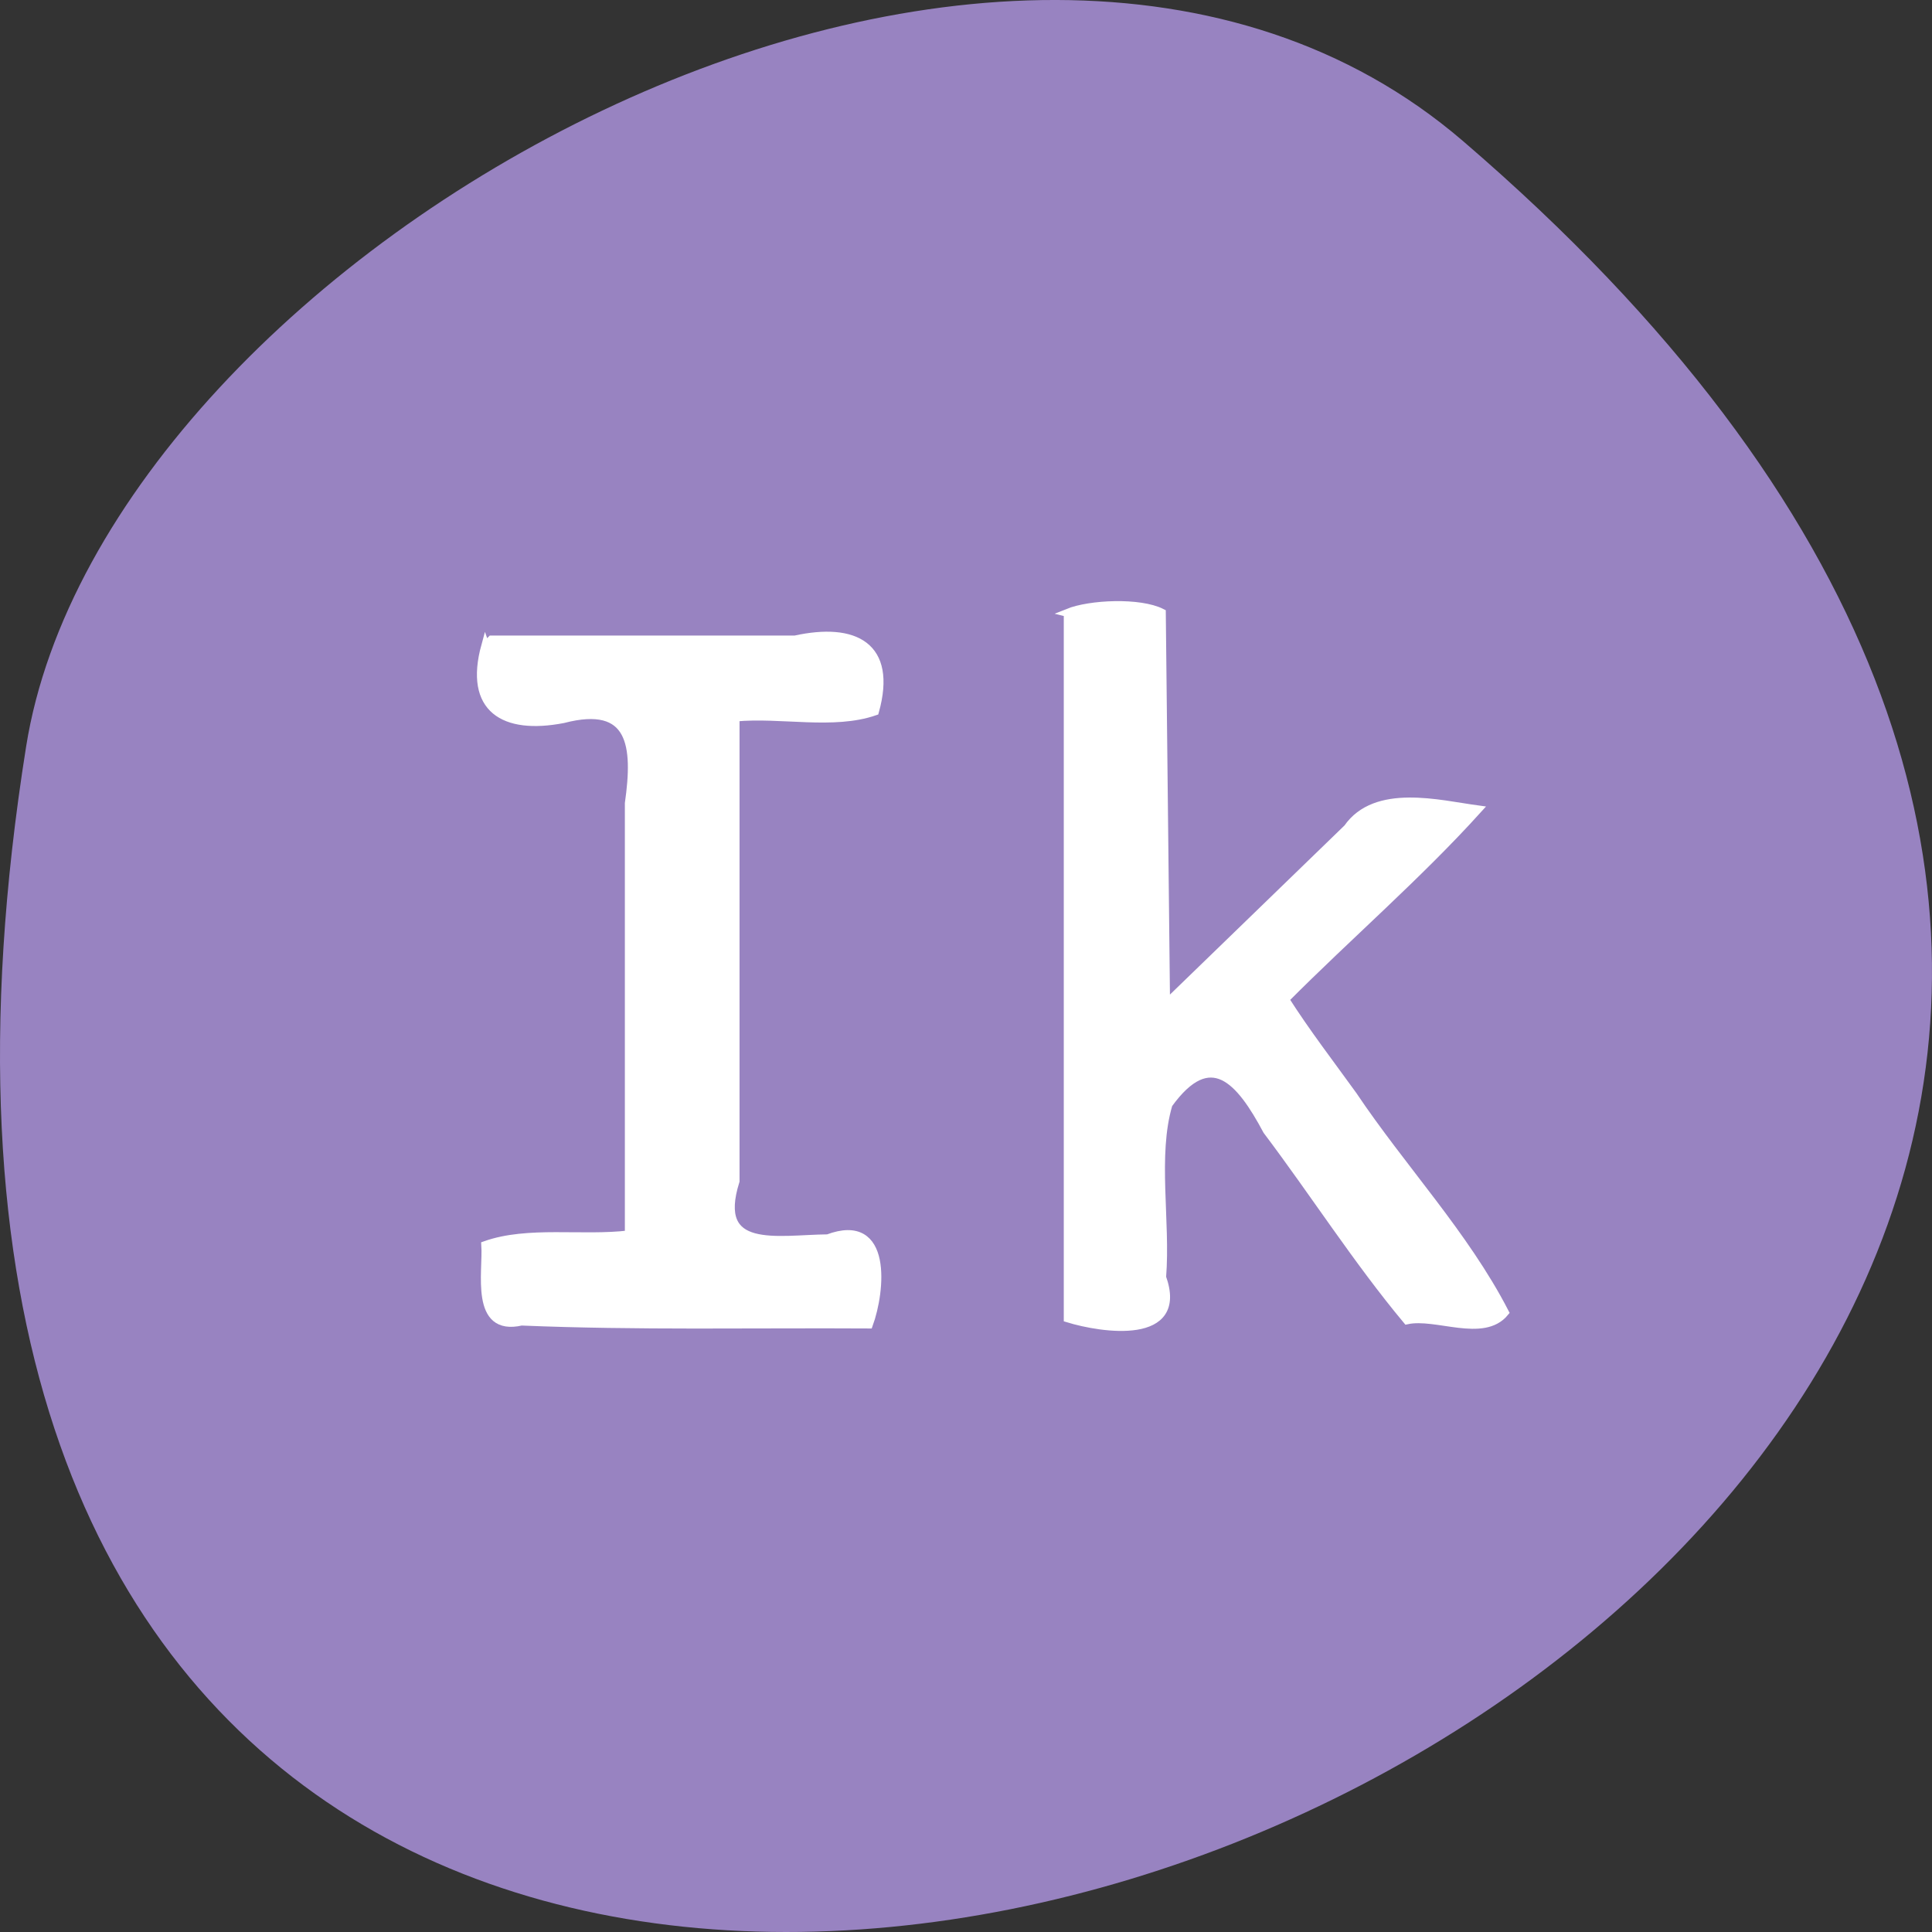 <svg xmlns="http://www.w3.org/2000/svg" viewBox="0 0 256 256"><rect x="0" y="0" width="256" height="256" fill="#333333" stroke="none"/><g transform="translate(0 -796.36)"><path d="m 193.83 815.03 c 225.34 193.41 -237.98 379.39 -190.37 80.26 10.438 -65.59 129.65 -132.38 190.37 -80.26 z" style="fill:#9883c1;color:#000"/><g transform="translate(0 796.36)" style="fill:#fff;stroke:#fff;stroke-width:1.087"><path d="m 64.32 85.55 c -2.304 8.391 2.464 11.227 10.286 9.725 9.246 -2.409 9.817 3.575 8.736 11.158 0 19.05 0 38.1 0 57.15 -6.219 0.742 -13.362 -0.6 -19.02 1.403 0.236 3.564 -1.529 11.558 4.765 10.11 15.336 0.639 30.691 0.3 46.04 0.389 1.595 -4.388 2.642 -14.417 -5.435 -11.383 -6.685 0.068 -15.283 2.049 -12.243 -7.609 0 -20.481 0 -40.962 0 -61.44 6.04 -0.565 12.999 1.108 18.478 -0.8 2.408 -8.684 -2.692 -11.225 -10.583 -9.496 -13.406 0 -26.812 0 -40.22 0 l -0.769 0.769 l -0.032 0.032 z"/><path d="m 141.5 81.2 c 0 31.16 0 62.32 0 93.48 4.531 1.394 15.516 3.046 12.47 -5.435 0.591 -7.496 -1.168 -16.13 0.852 -22.932 5.592 -7.753 9.483 -3.227 13.07 3.497 6.251 8.294 11.95 17.215 18.539 25.12 3.884 -0.837 10.09 2.436 12.956 -1.032 -5.29 -10.258 -13.637 -19.1 -20.11 -28.757 -3.04 -4.215 -6.216 -8.339 -9.01 -12.726 8.409 -8.451 17.619 -16.395 25.543 -25.15 -5.123 -0.692 -13.509 -2.911 -17.247 2.471 -8.02 7.773 -16.05 15.547 -24.07 23.321 -0.188 -17.289 -0.376 -34.577 -0.563 -51.866 -2.904 -1.476 -9.508 -1.175 -12.432 0.008 z"/></g></g></svg>